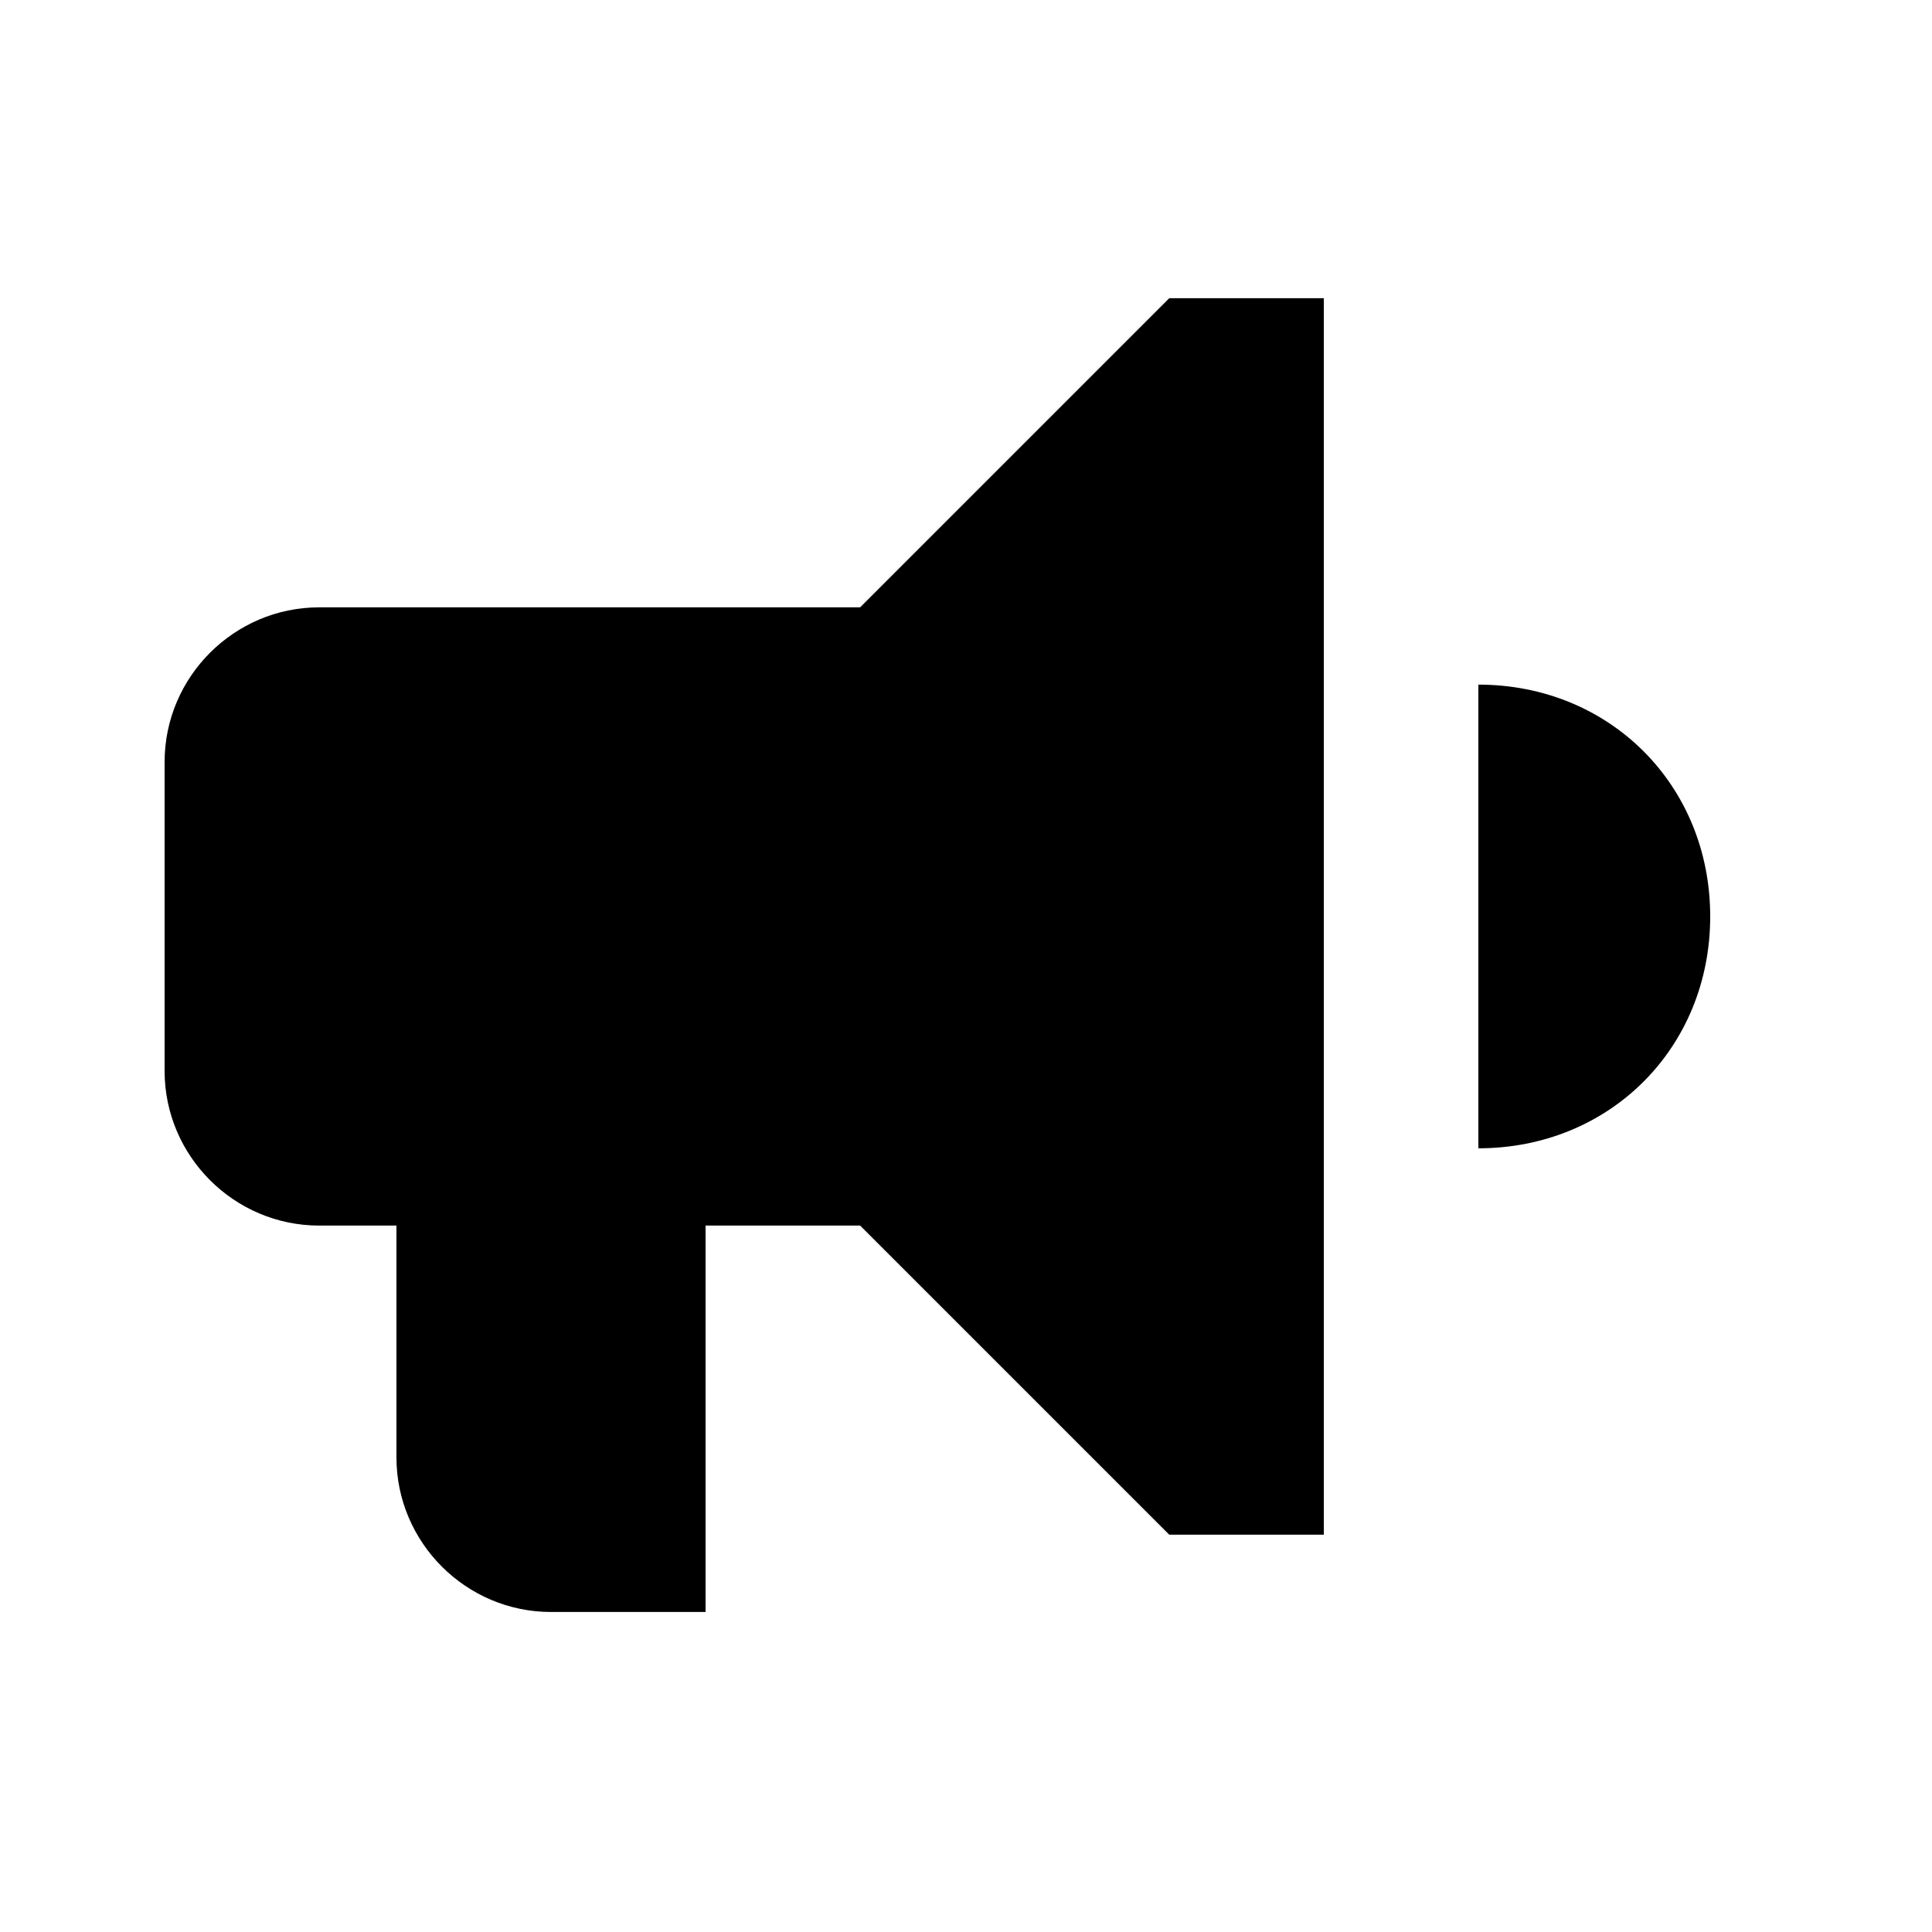 <svg width="25" height="25" viewBox="0 0 25 25" fill="none" xmlns="http://www.w3.org/2000/svg">
<g id="gridicons:speaker">
<path id="Vector" d="M19.13 8.859V14.859C20.83 14.859 22.13 13.559 22.13 11.859C22.13 10.159 20.83 8.859 19.13 8.859ZM11.13 7.859H4.13C3.03 7.859 2.13 8.759 2.13 9.859V13.859C2.13 14.959 3.03 15.859 4.13 15.859H5.13V18.859C5.13 19.959 6.03 20.859 7.13 20.859H9.13V15.859H11.13L15.13 19.859H17.13V3.859H15.13L11.13 7.859Z" fill="black"/>
</g>
</svg>
